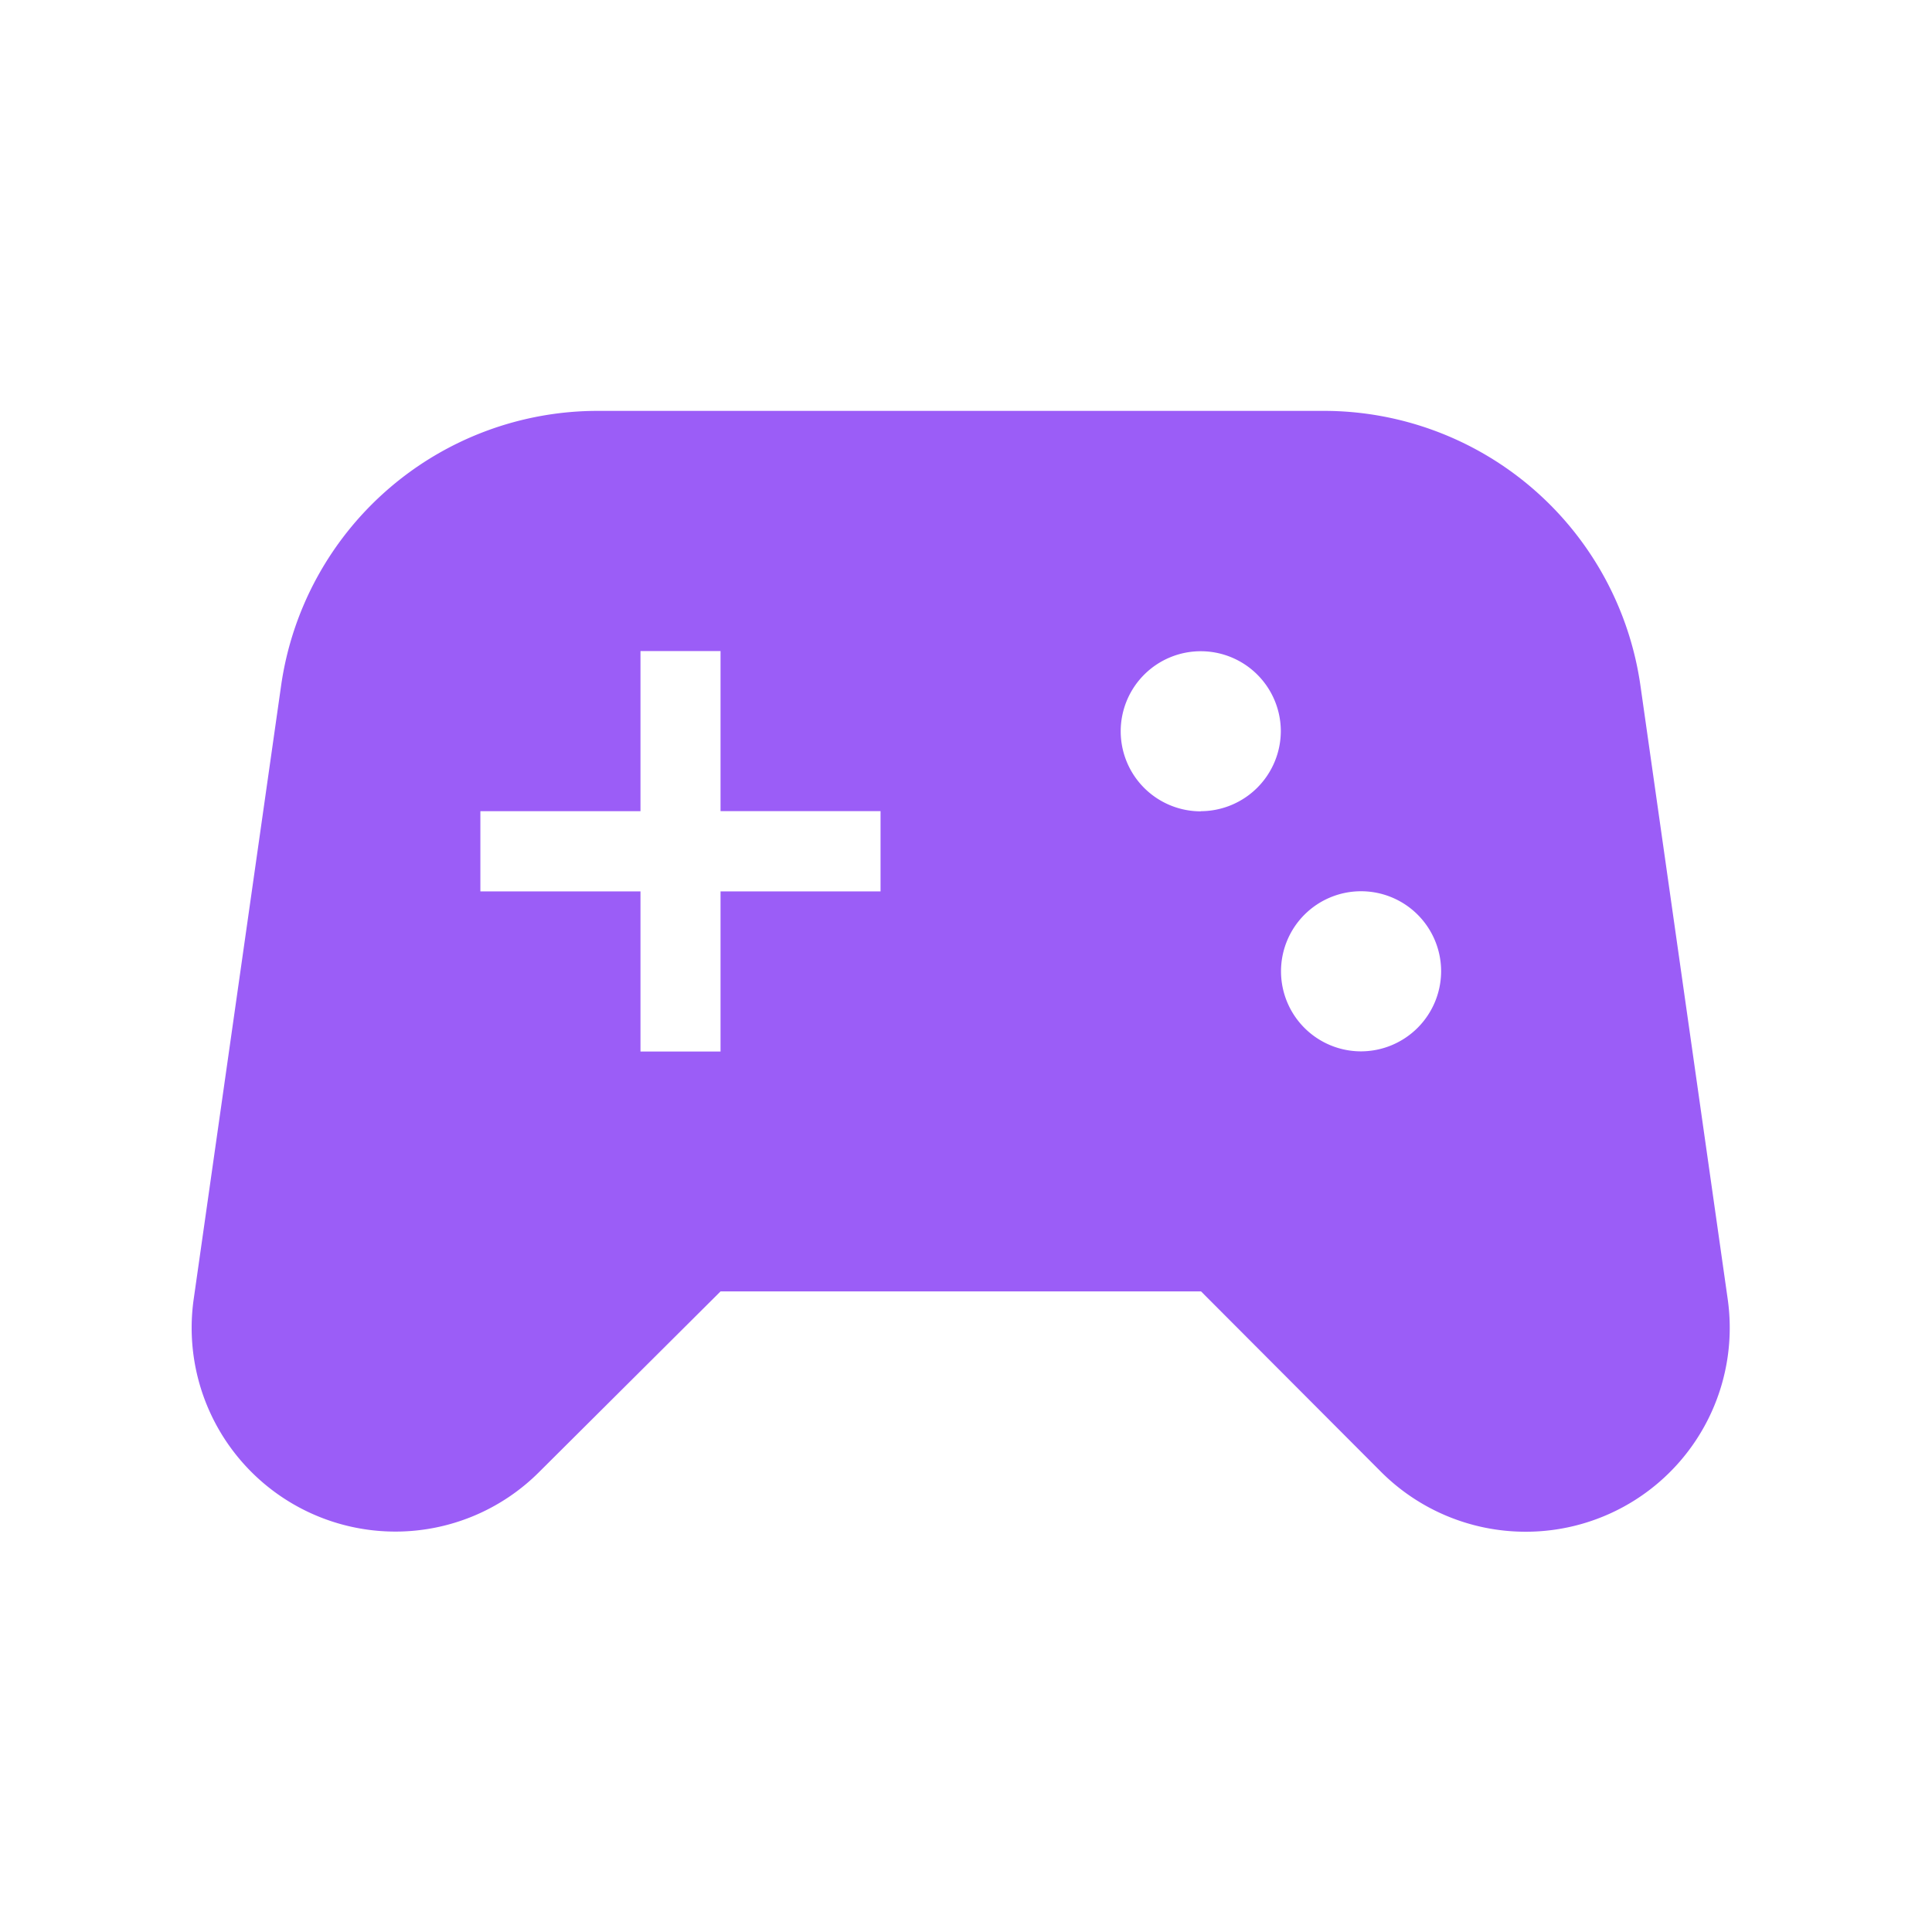 <svg xmlns="http://www.w3.org/2000/svg" width="39" height="39" viewBox="0 0 39 39">
  <g id="sports_esports-24px" transform="translate(0 0.213)">
    <g id="Group_1" data-name="Group 1">
      <rect id="Rectangle_8" data-name="Rectangle 8" width="39" height="39" transform="translate(0 -0.213)" fill="none"/>
    </g>
    <g id="Group_3" data-name="Group 3" transform="translate(3.869 8.081)">
      <g id="Group_2" data-name="Group 2">
        <path id="Path_10" data-name="Path 10" d="M33.4,22.923,31.639,10.543A6.458,6.458,0,0,0,25.24,5H10.6a6.458,6.458,0,0,0-6.4,5.543L2.436,22.923a4.113,4.113,0,0,0,4.073,4.7h0a4.1,4.1,0,0,0,2.909-1.212l3.652-3.636h9.7L26.4,26.414a4.125,4.125,0,0,0,2.909,1.212h0A4.116,4.116,0,0,0,33.4,22.923ZM16.3,14.7H13.07v3.232H11.454V14.7H8.222V13.081h3.232V9.848H13.07v3.232H16.3Zm6.464-1.616a1.616,1.616,0,1,1,1.616-1.616A1.621,1.621,0,0,1,22.767,13.081ZM26,17.929a1.616,1.616,0,1,1,1.616-1.616A1.621,1.621,0,0,1,26,17.929Z" transform="translate(-2.394 -5)" fill="#9b5df7"/>
      </g>
    </g>
  </g>
</svg>
